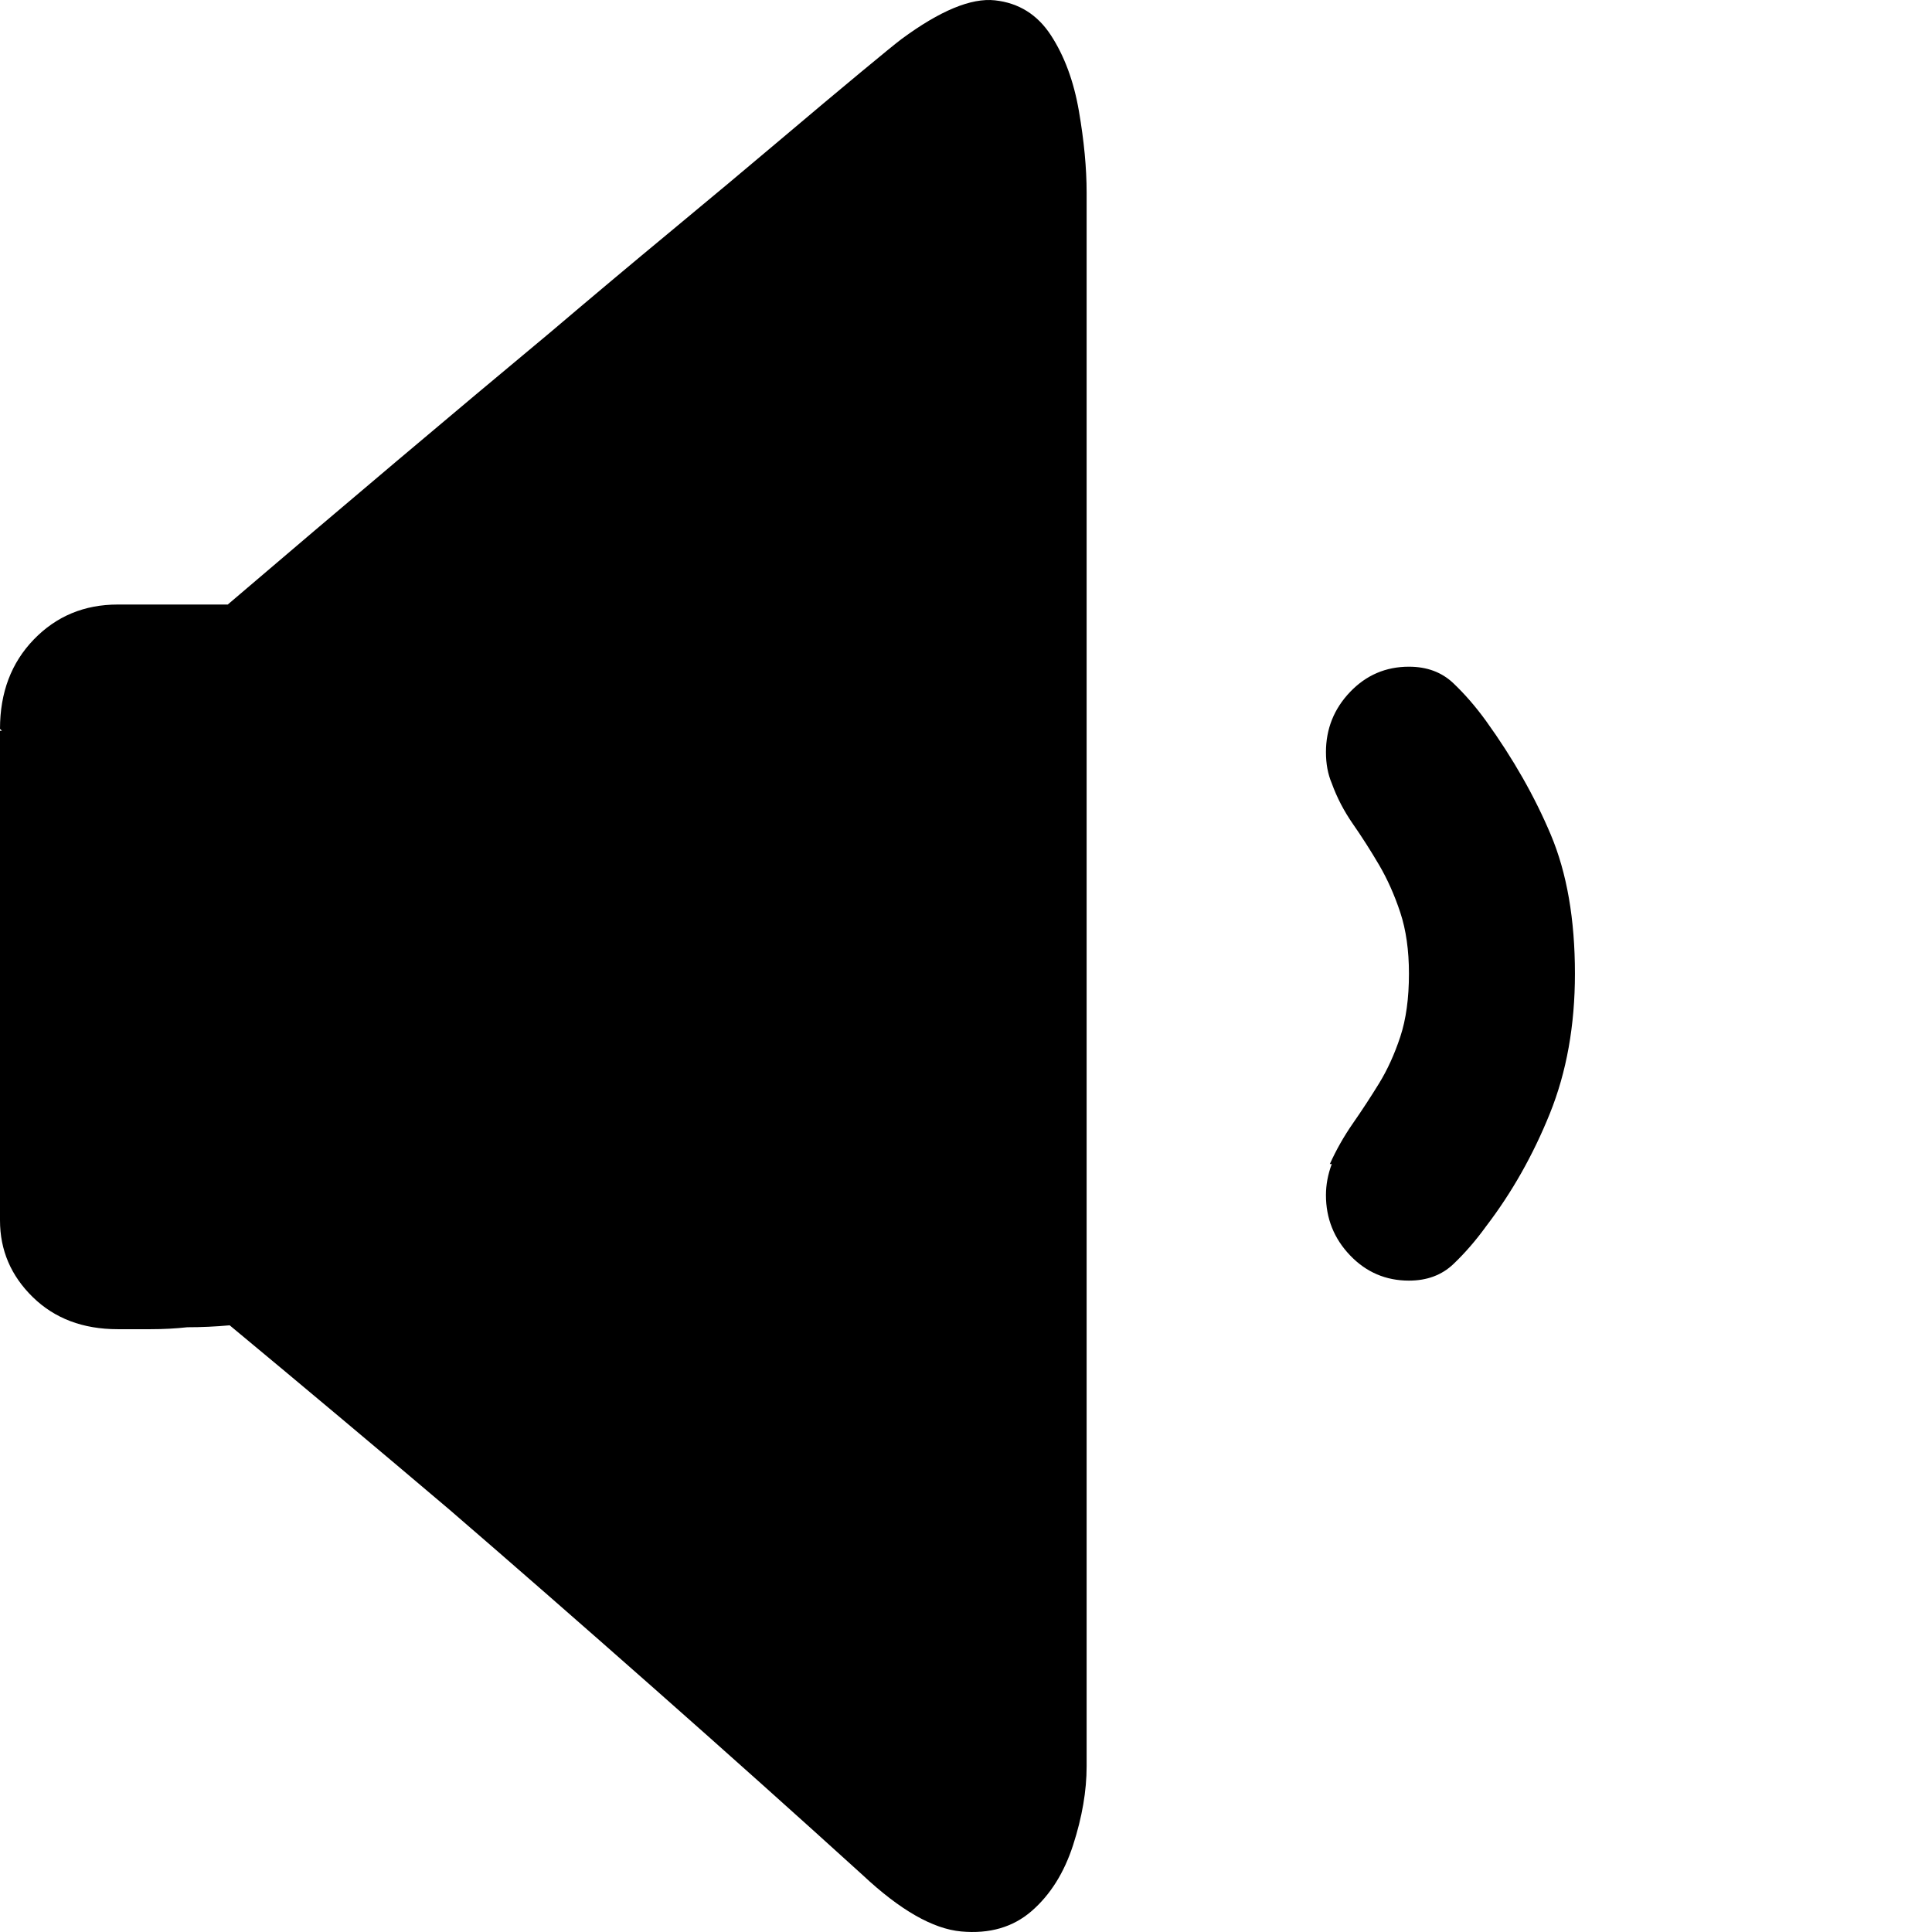 <svg width="190" height="190" viewBox="0 0 190 190" xmlns="http://www.w3.org/2000/svg" xmlns:xlink="http://www.w3.org/1999/xlink">
	<g clip-path="url(#clip0_3)">
		<path id="path" d="M146.154 70.916C148.811 74.609 150.931 78.335 152.512 82.093C154.094 85.85 154.885 90.404 154.885 95.754C154.885 100.849 154.062 105.434 152.418 109.51C150.772 113.586 148.685 117.28 146.154 120.592C145.141 121.993 144.066 123.234 142.927 124.317C141.789 125.4 140.333 125.941 138.561 125.941C136.284 125.941 134.354 125.113 132.772 123.458C131.19 121.801 130.399 119.828 130.399 117.534C130.399 116.516 130.589 115.496 130.97 114.478L130.779 114.478C131.412 113.077 132.171 111.739 133.057 110.465C133.943 109.191 134.797 107.886 135.62 106.549C136.442 105.211 137.138 103.683 137.708 101.963C138.277 100.244 138.561 98.174 138.561 95.754C138.561 93.461 138.277 91.455 137.708 89.735C137.138 88.016 136.442 86.455 135.62 85.054C134.797 83.653 133.943 82.316 133.057 81.042C132.171 79.768 131.476 78.431 130.97 77.03C130.589 76.138 130.399 75.119 130.399 73.973C130.399 71.68 131.19 69.706 132.772 68.05C134.354 66.394 136.284 65.566 138.561 65.566C140.333 65.566 141.789 66.107 142.927 67.19C144.066 68.273 145.141 69.515 146.154 70.916ZM84.845 184.407C78.392 178.547 71.559 172.434 64.346 166.064C57.133 159.695 50.426 153.836 44.226 148.486C37.013 142.373 29.8 136.322 22.587 130.336C21.195 130.463 19.804 130.527 18.412 130.527C17.273 130.654 16.071 130.718 14.805 130.718L11.579 130.718C8.162 130.718 5.378 129.667 3.227 127.566C1.076 125.464 4.57764e-05 122.948 4.57764e-05 120.019L4.57764e-05 71.871L0.19 71.871L4.57764e-05 71.68C4.57764e-05 68.113 1.107 65.184 3.322 62.891C5.536 60.598 8.288 59.452 11.579 59.452L22.398 59.452C34.039 49.517 44.605 40.601 54.096 32.703C58.145 29.264 62.131 25.921 66.054 22.673C69.977 19.424 73.52 16.463 76.683 13.788C79.847 11.113 82.504 8.884 84.656 7.101C86.807 5.318 88.135 4.235 88.641 3.853C92.438 1.051 95.506 -0.223 97.847 0.032C100.188 0.287 102.023 1.433 103.352 3.471C104.68 5.509 105.598 7.993 106.104 10.922C106.61 13.852 106.863 16.527 106.863 18.947L106.863 173.133L106.863 173.706C106.863 176.127 106.42 178.706 105.535 181.444C104.649 184.183 103.288 186.348 101.454 187.941C99.619 189.533 97.309 190.202 94.526 189.947C91.742 189.692 88.515 187.845 84.845 184.407Z" fill-rule="evenodd" fill="#000000"/>
	</g>
</svg>
